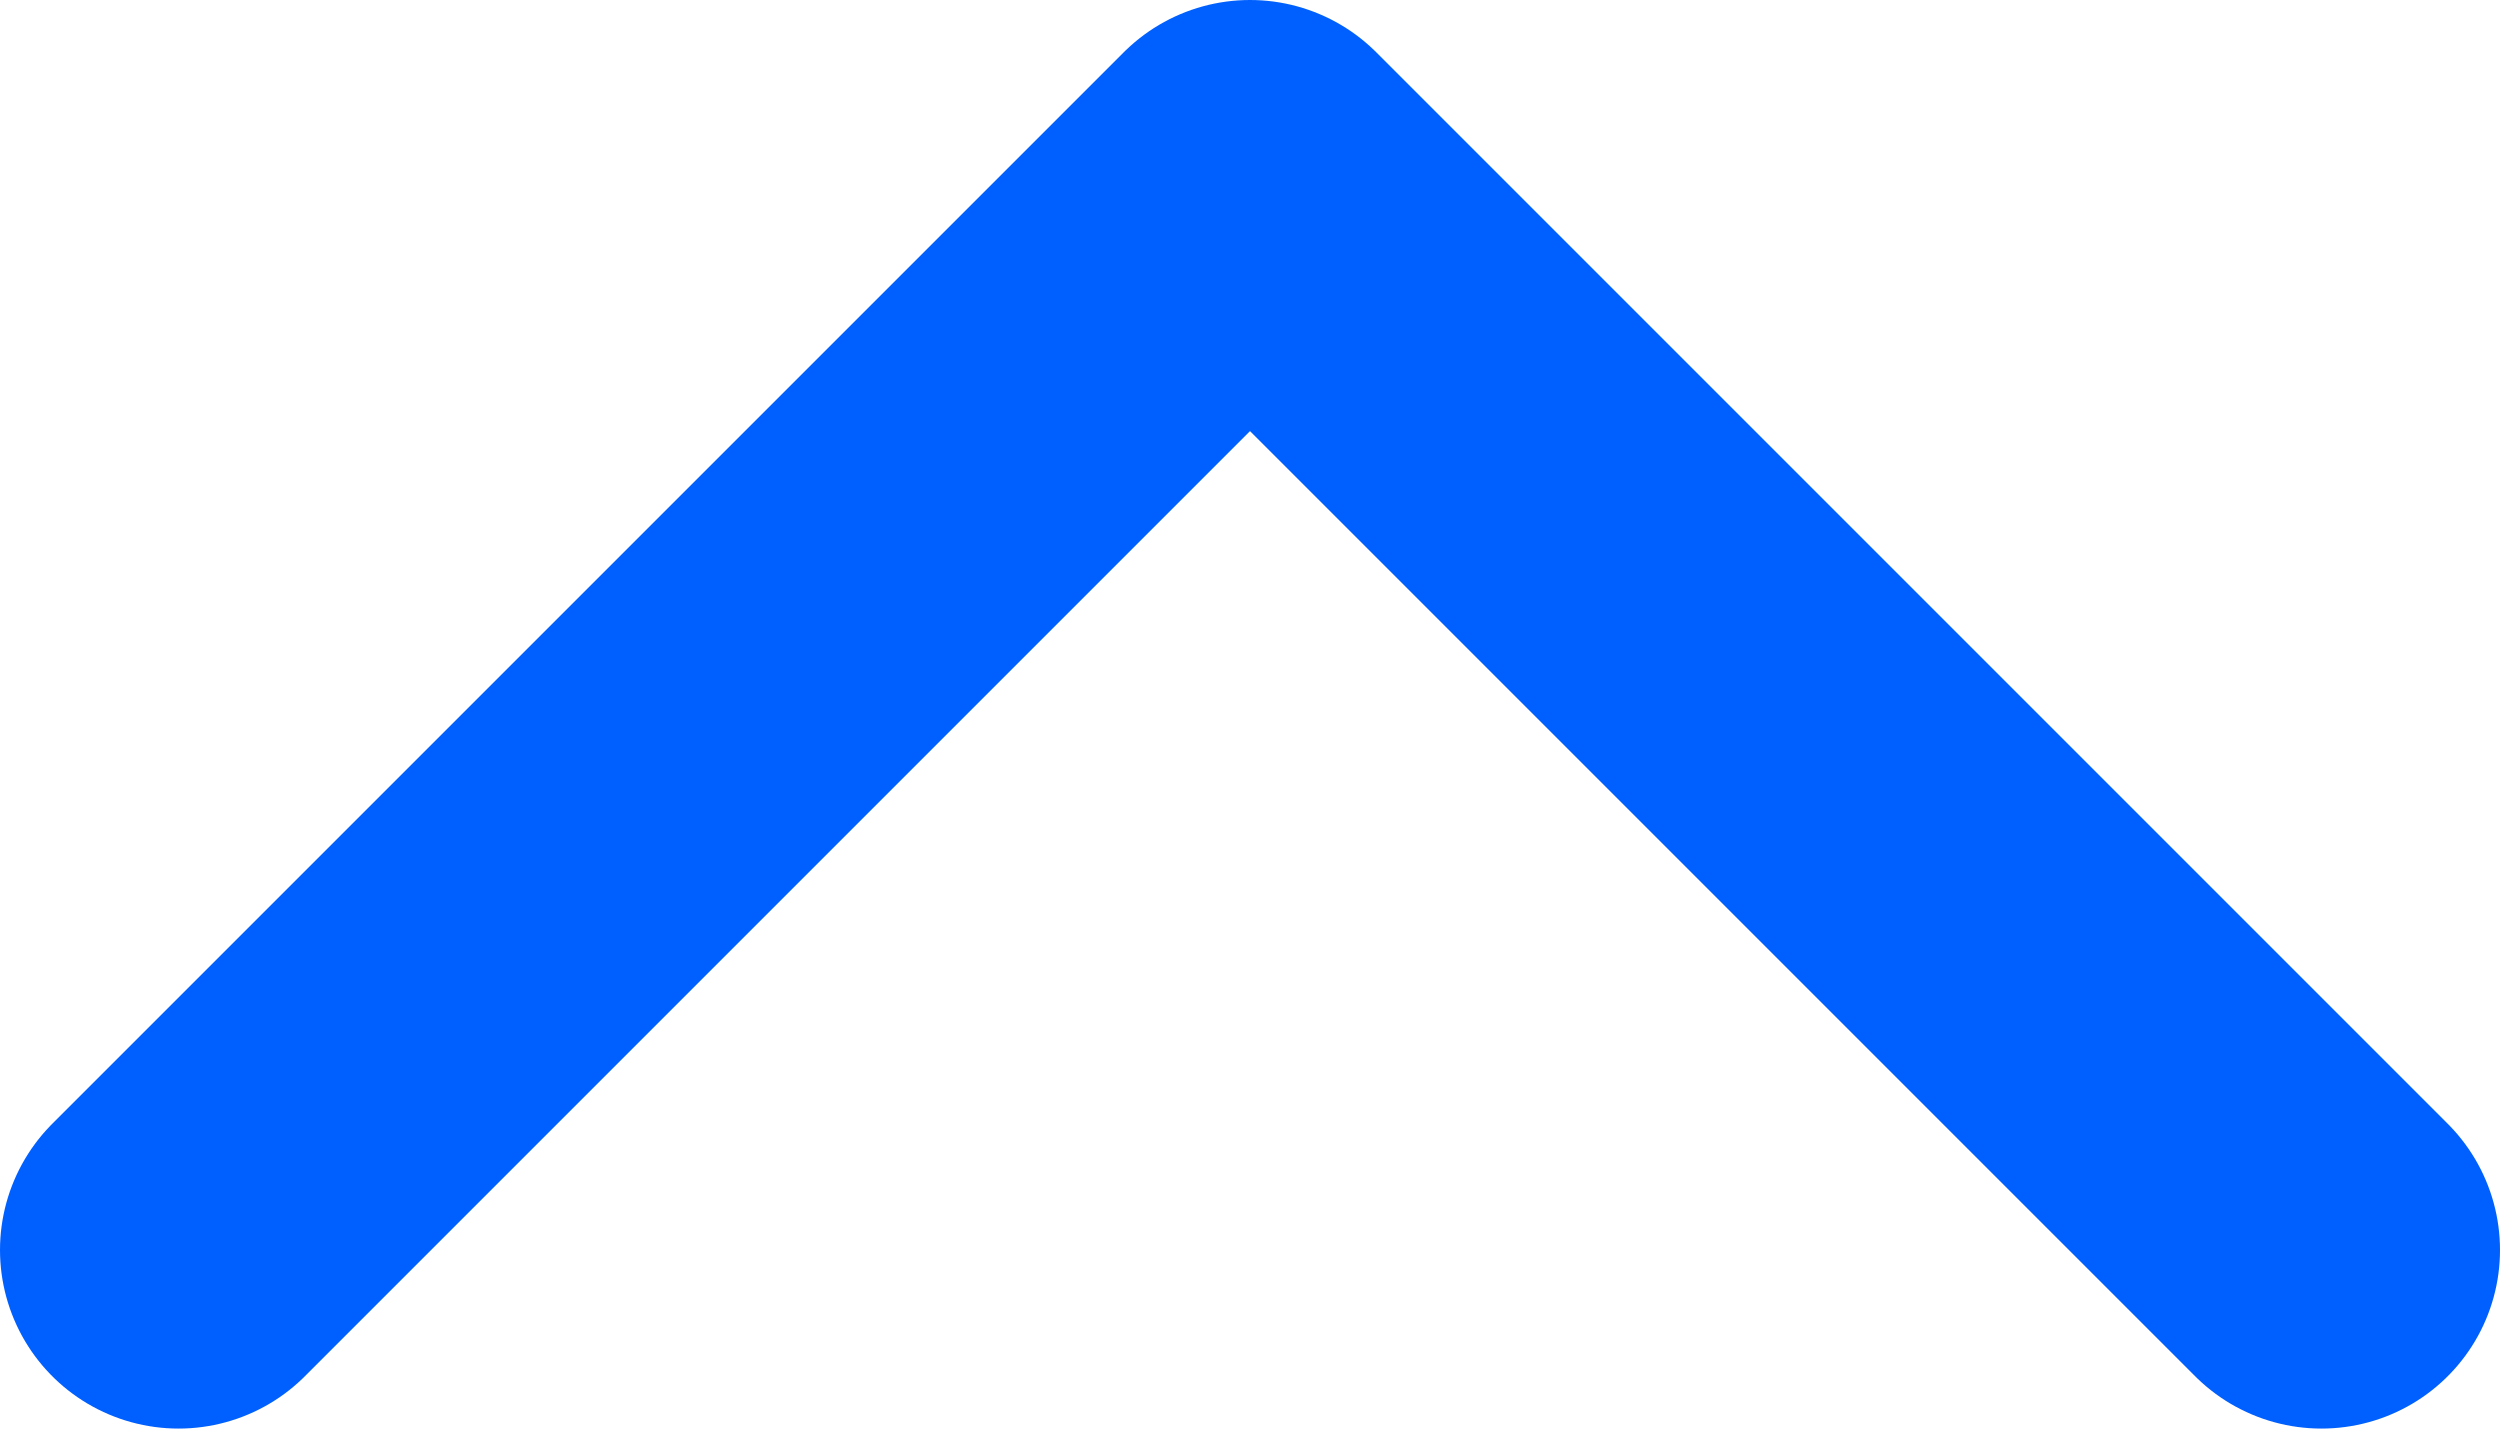 <svg width="14" height="8" viewBox="0 0 14 8" fill="none" xmlns="http://www.w3.org/2000/svg">
<path d="M1 7L7 1L13 7" stroke="#0060FF" stroke-width="2" stroke-linecap="round" stroke-linejoin="round"/>
</svg>
